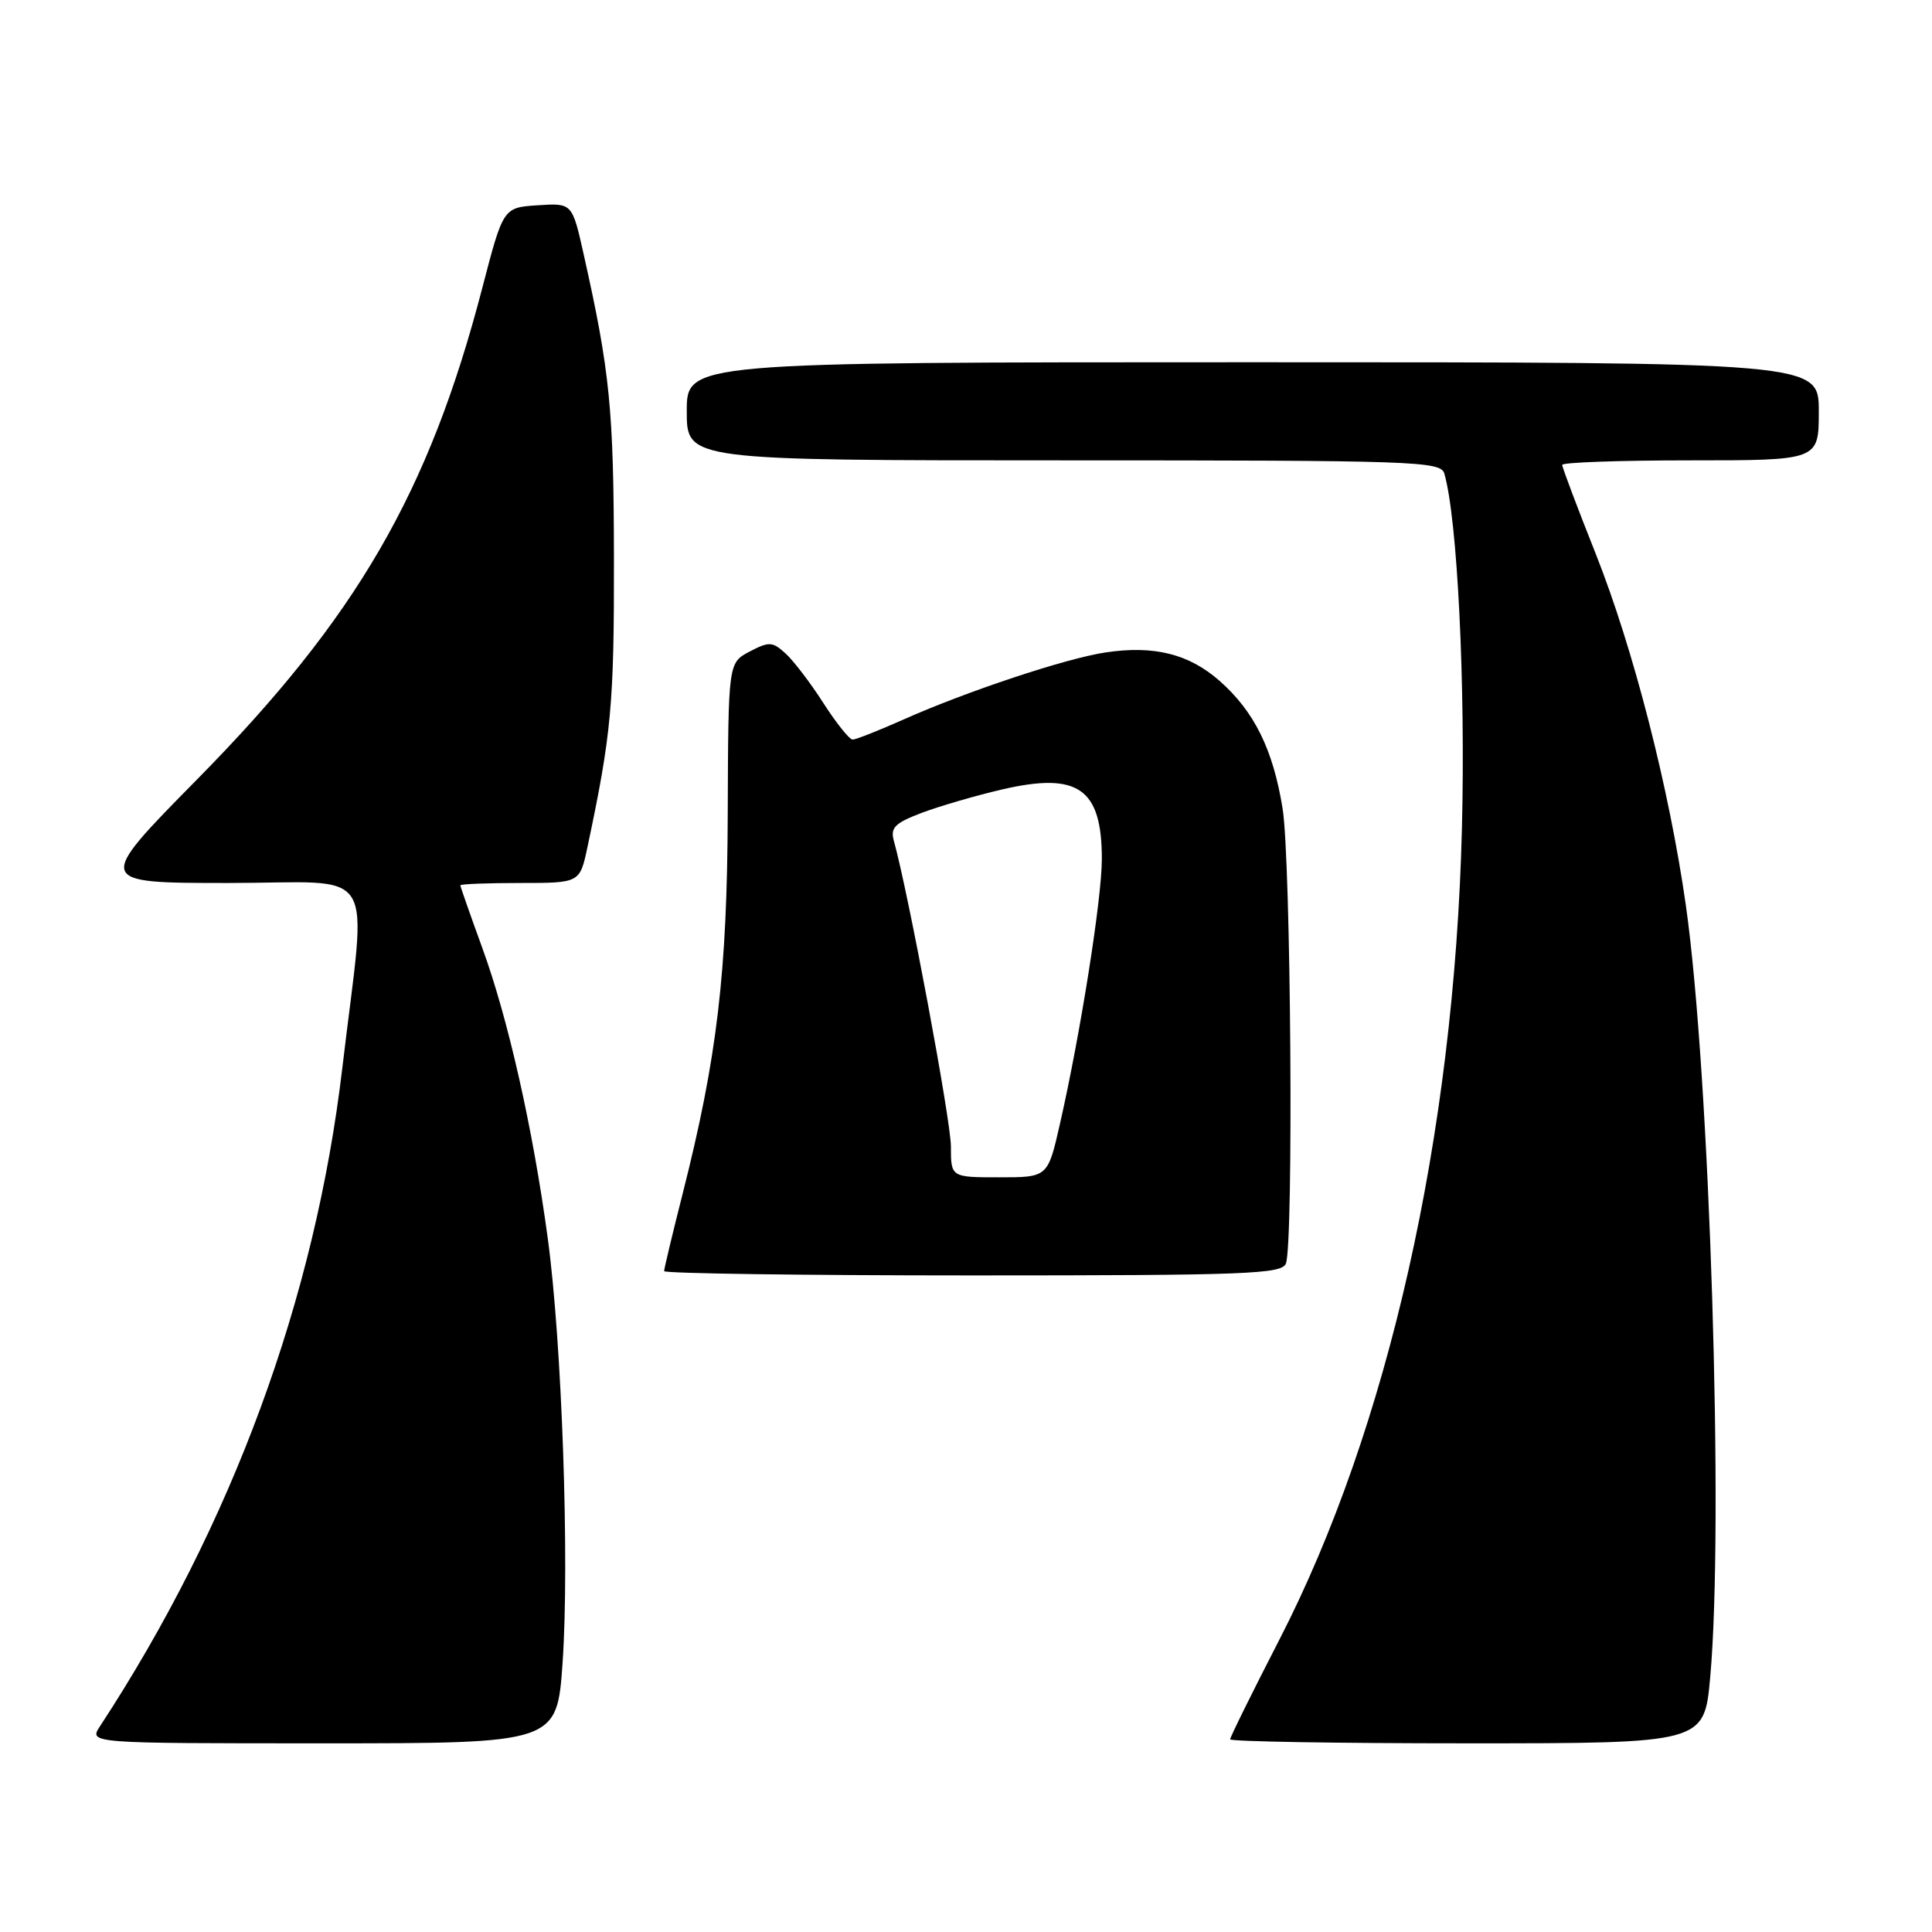 <?xml version="1.0" encoding="UTF-8" standalone="no"?>
<!DOCTYPE svg PUBLIC "-//W3C//DTD SVG 1.1//EN" "http://www.w3.org/Graphics/SVG/1.1/DTD/svg11.dtd" >
<svg xmlns="http://www.w3.org/2000/svg" xmlns:xlink="http://www.w3.org/1999/xlink" version="1.1" viewBox="0 0 256 256">
 <g >
 <path fill="currentColor"
d=" M 74.55 220.25 C 75.47 206.77 74.46 177.83 72.57 164.00 C 70.59 149.43 67.32 134.94 63.89 125.56 C 62.30 121.19 61.00 117.48 61.00 117.31 C 61.00 117.14 64.56 117.00 68.92 117.00 C 76.83 117.00 76.83 117.00 77.84 112.25 C 81.02 97.25 81.38 93.30 81.35 74.00 C 81.32 54.20 80.82 49.22 77.34 33.70 C 75.82 26.90 75.82 26.90 71.25 27.20 C 66.68 27.50 66.68 27.50 63.91 38.14 C 56.84 65.30 47.24 81.84 26.14 103.25 C 12.59 117.00 12.59 117.00 30.30 117.00 C 50.46 117.00 48.61 113.99 45.36 141.50 C 41.75 172.14 30.74 202.03 13.24 228.75 C 11.77 231.00 11.77 231.00 42.79 231.00 C 73.81 231.00 73.81 231.00 74.55 220.25 Z  M 226.61 222.25 C 228.44 202.10 226.55 142.20 223.39 120.00 C 221.18 104.45 216.43 85.95 211.43 73.35 C 208.99 67.22 207.00 61.93 207.00 61.60 C 207.00 61.27 214.65 61.00 224.00 61.00 C 241.00 61.00 241.00 61.00 241.00 54.50 C 241.00 48.00 241.00 48.00 166.00 48.00 C 91.00 48.00 91.00 48.00 91.00 54.50 C 91.00 61.00 91.00 61.00 140.93 61.00 C 187.63 61.00 190.90 61.11 191.38 62.75 C 193.11 68.70 194.20 90.60 193.71 109.88 C 192.69 150.44 183.94 189.26 169.50 217.31 C 165.93 224.25 163.00 230.18 163.00 230.47 C 163.00 230.76 177.13 231.00 194.41 231.00 C 225.82 231.00 225.82 231.00 226.61 222.25 Z  M 170.39 167.42 C 171.42 164.74 171.05 113.89 169.95 107.13 C 168.68 99.27 166.19 94.26 161.58 90.20 C 157.52 86.64 152.90 85.49 146.50 86.45 C 141.25 87.23 127.99 91.64 119.63 95.38 C 116.39 96.82 113.40 98.00 112.98 98.00 C 112.56 98.00 110.81 95.82 109.09 93.14 C 107.38 90.47 105.12 87.51 104.07 86.57 C 102.36 85.01 101.90 84.99 99.34 86.33 C 96.50 87.82 96.50 87.82 96.43 107.66 C 96.36 128.86 95.03 140.12 90.47 158.11 C 89.11 163.47 88.00 168.12 88.00 168.43 C 88.00 168.74 106.40 169.00 128.89 169.00 C 165.26 169.00 169.85 168.82 170.39 167.42 Z  M 126.00 151.91 C 126.00 148.49 120.36 118.30 118.44 111.41 C 117.95 109.67 118.57 109.06 122.18 107.69 C 124.55 106.80 129.36 105.40 132.85 104.59 C 142.88 102.28 146.00 104.48 146.00 113.83 C 146.00 119.07 143.17 136.96 140.45 148.91 C 138.84 156.00 138.84 156.00 132.42 156.00 C 126.00 156.00 126.00 156.00 126.00 151.91 Z "/>
</g>
</svg>